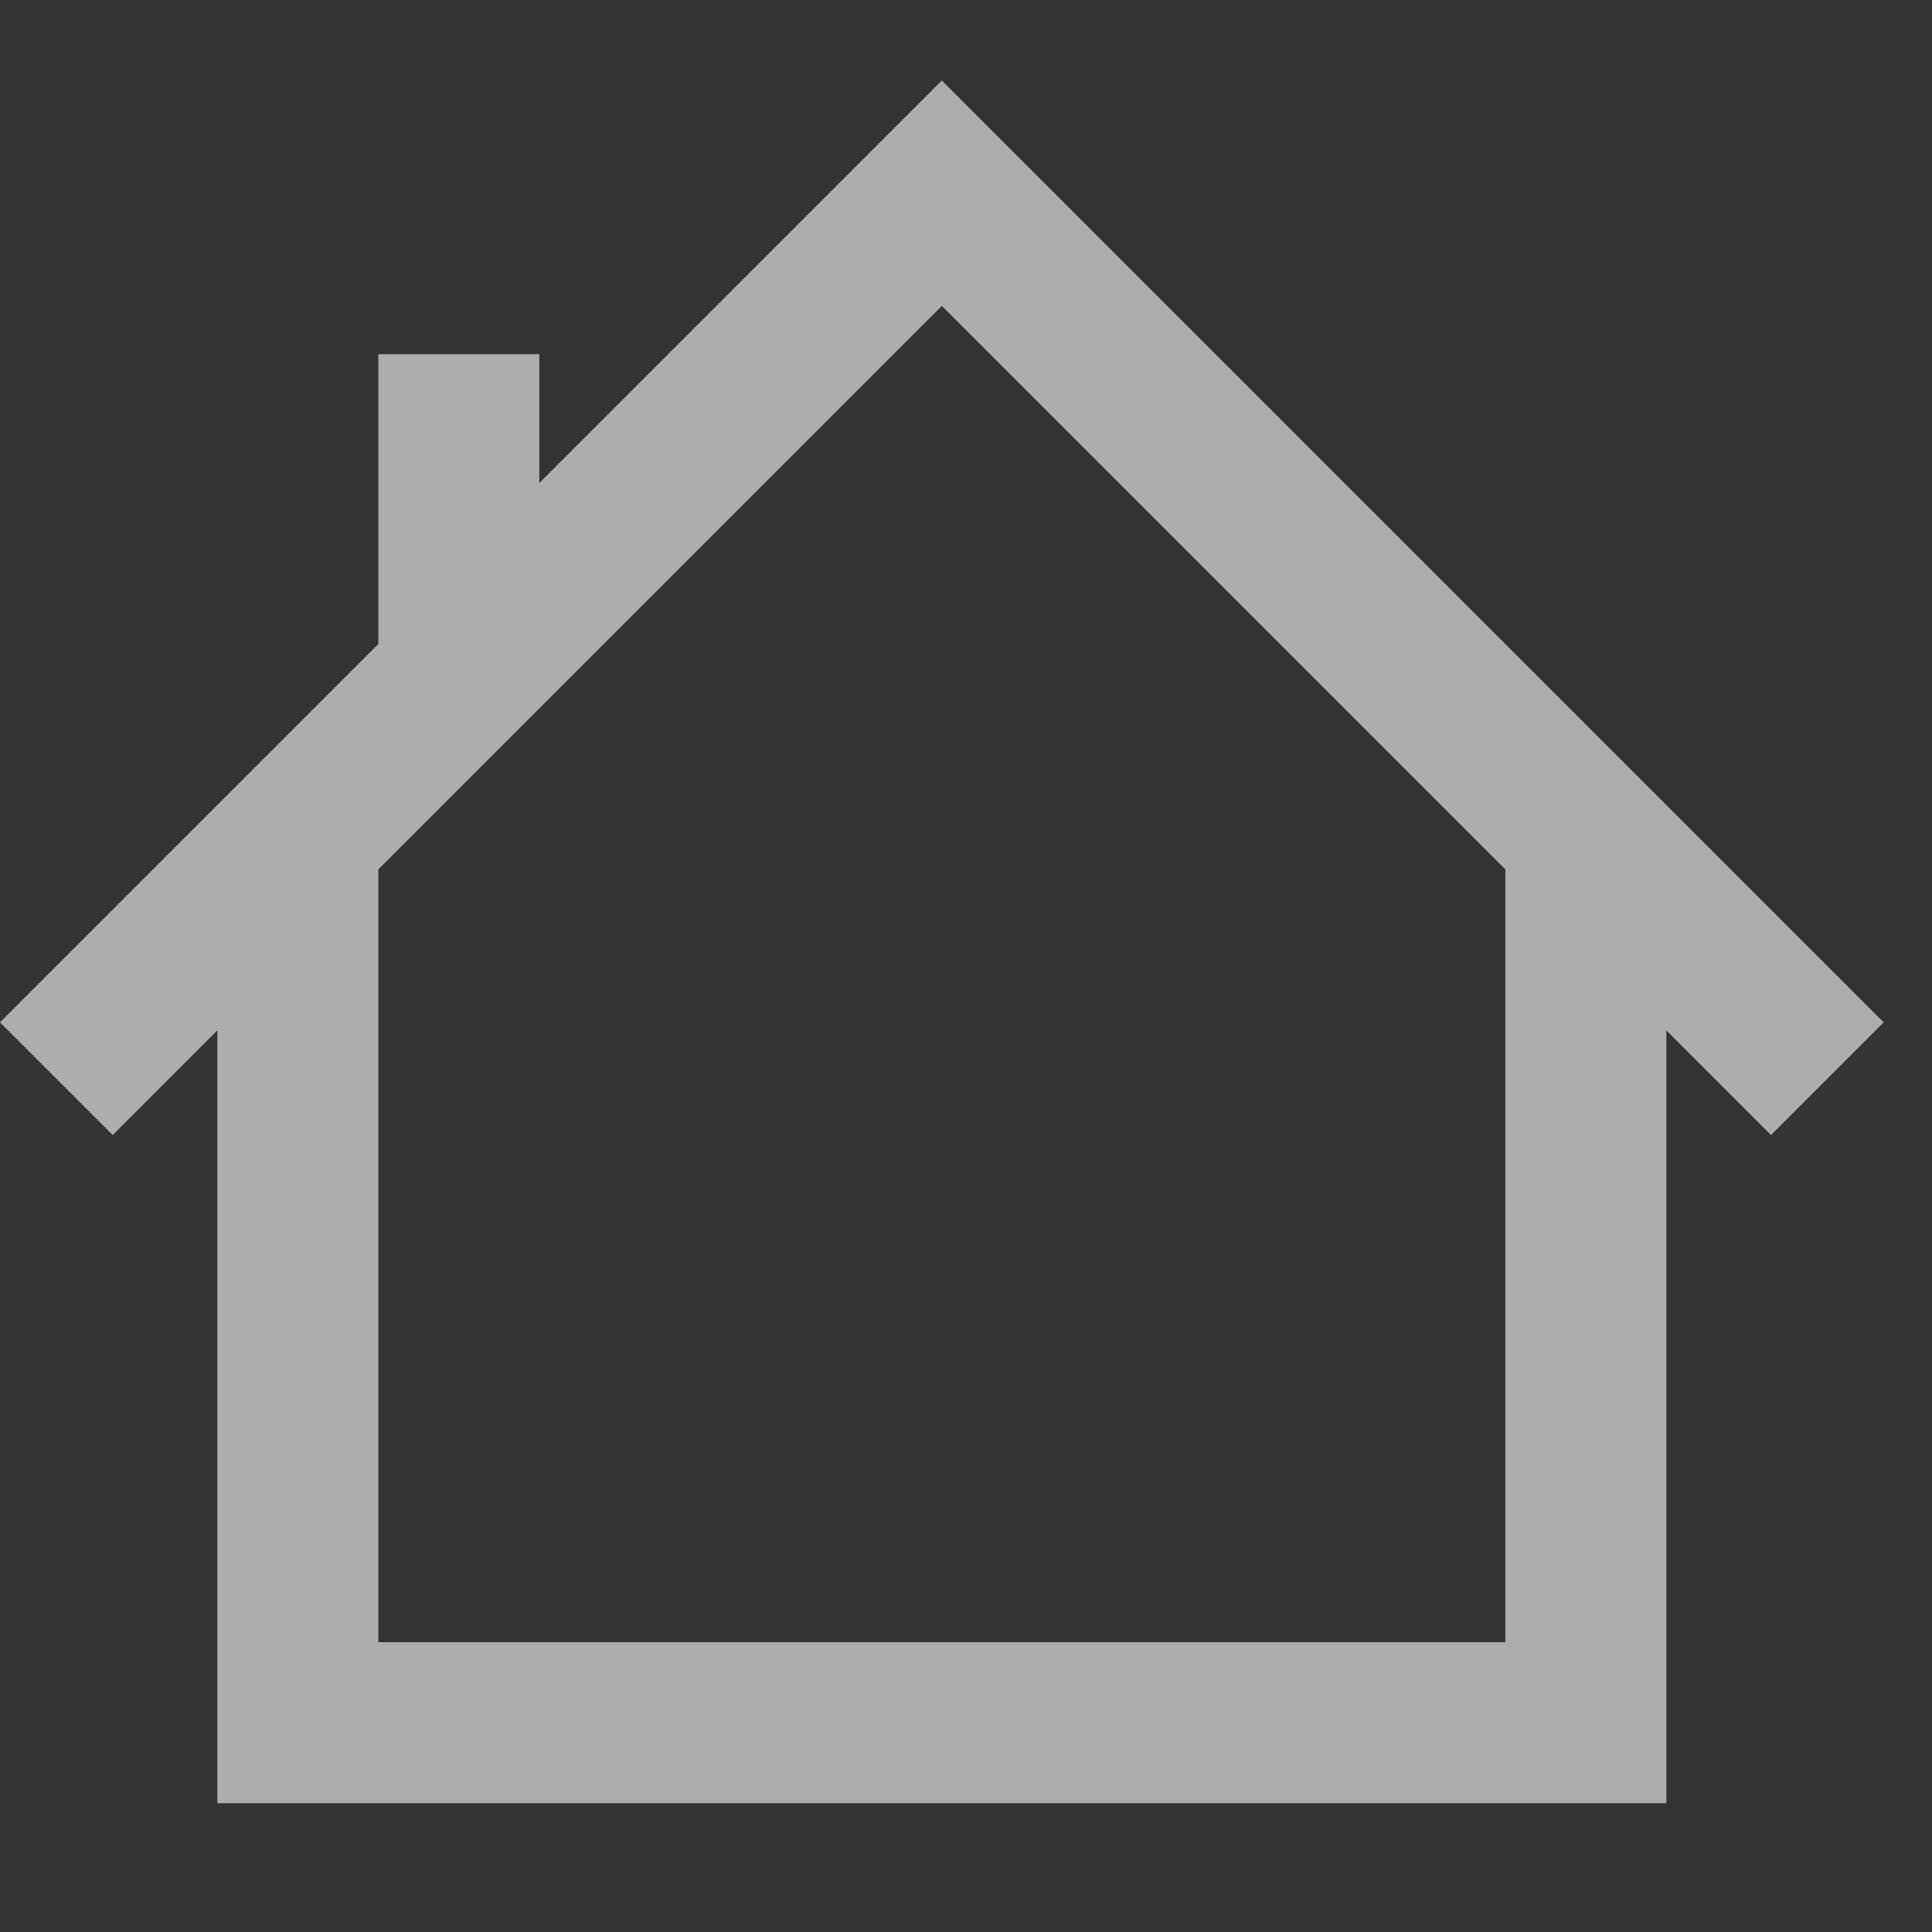 <svg width="24" height="24" viewBox="0 0 24 24" fill="none" xmlns="http://www.w3.org/2000/svg">
<rect x="0" y="0" width="24" height="24" fill="#333333" stroke="none"/>
<path d="M1.4 14.1L2.7 12.8V22.4H20.7V12.8L22 14.1L23.4 12.7L11.7 1L6.7 6V4.4H4.7V8L0 12.7L1.4 14.1ZM18.7 10.8V20.4H4.7V10.8L11.7 3.8L18.7 10.8Z" fill="white" fill-opacity="0.6"/>
</svg>
